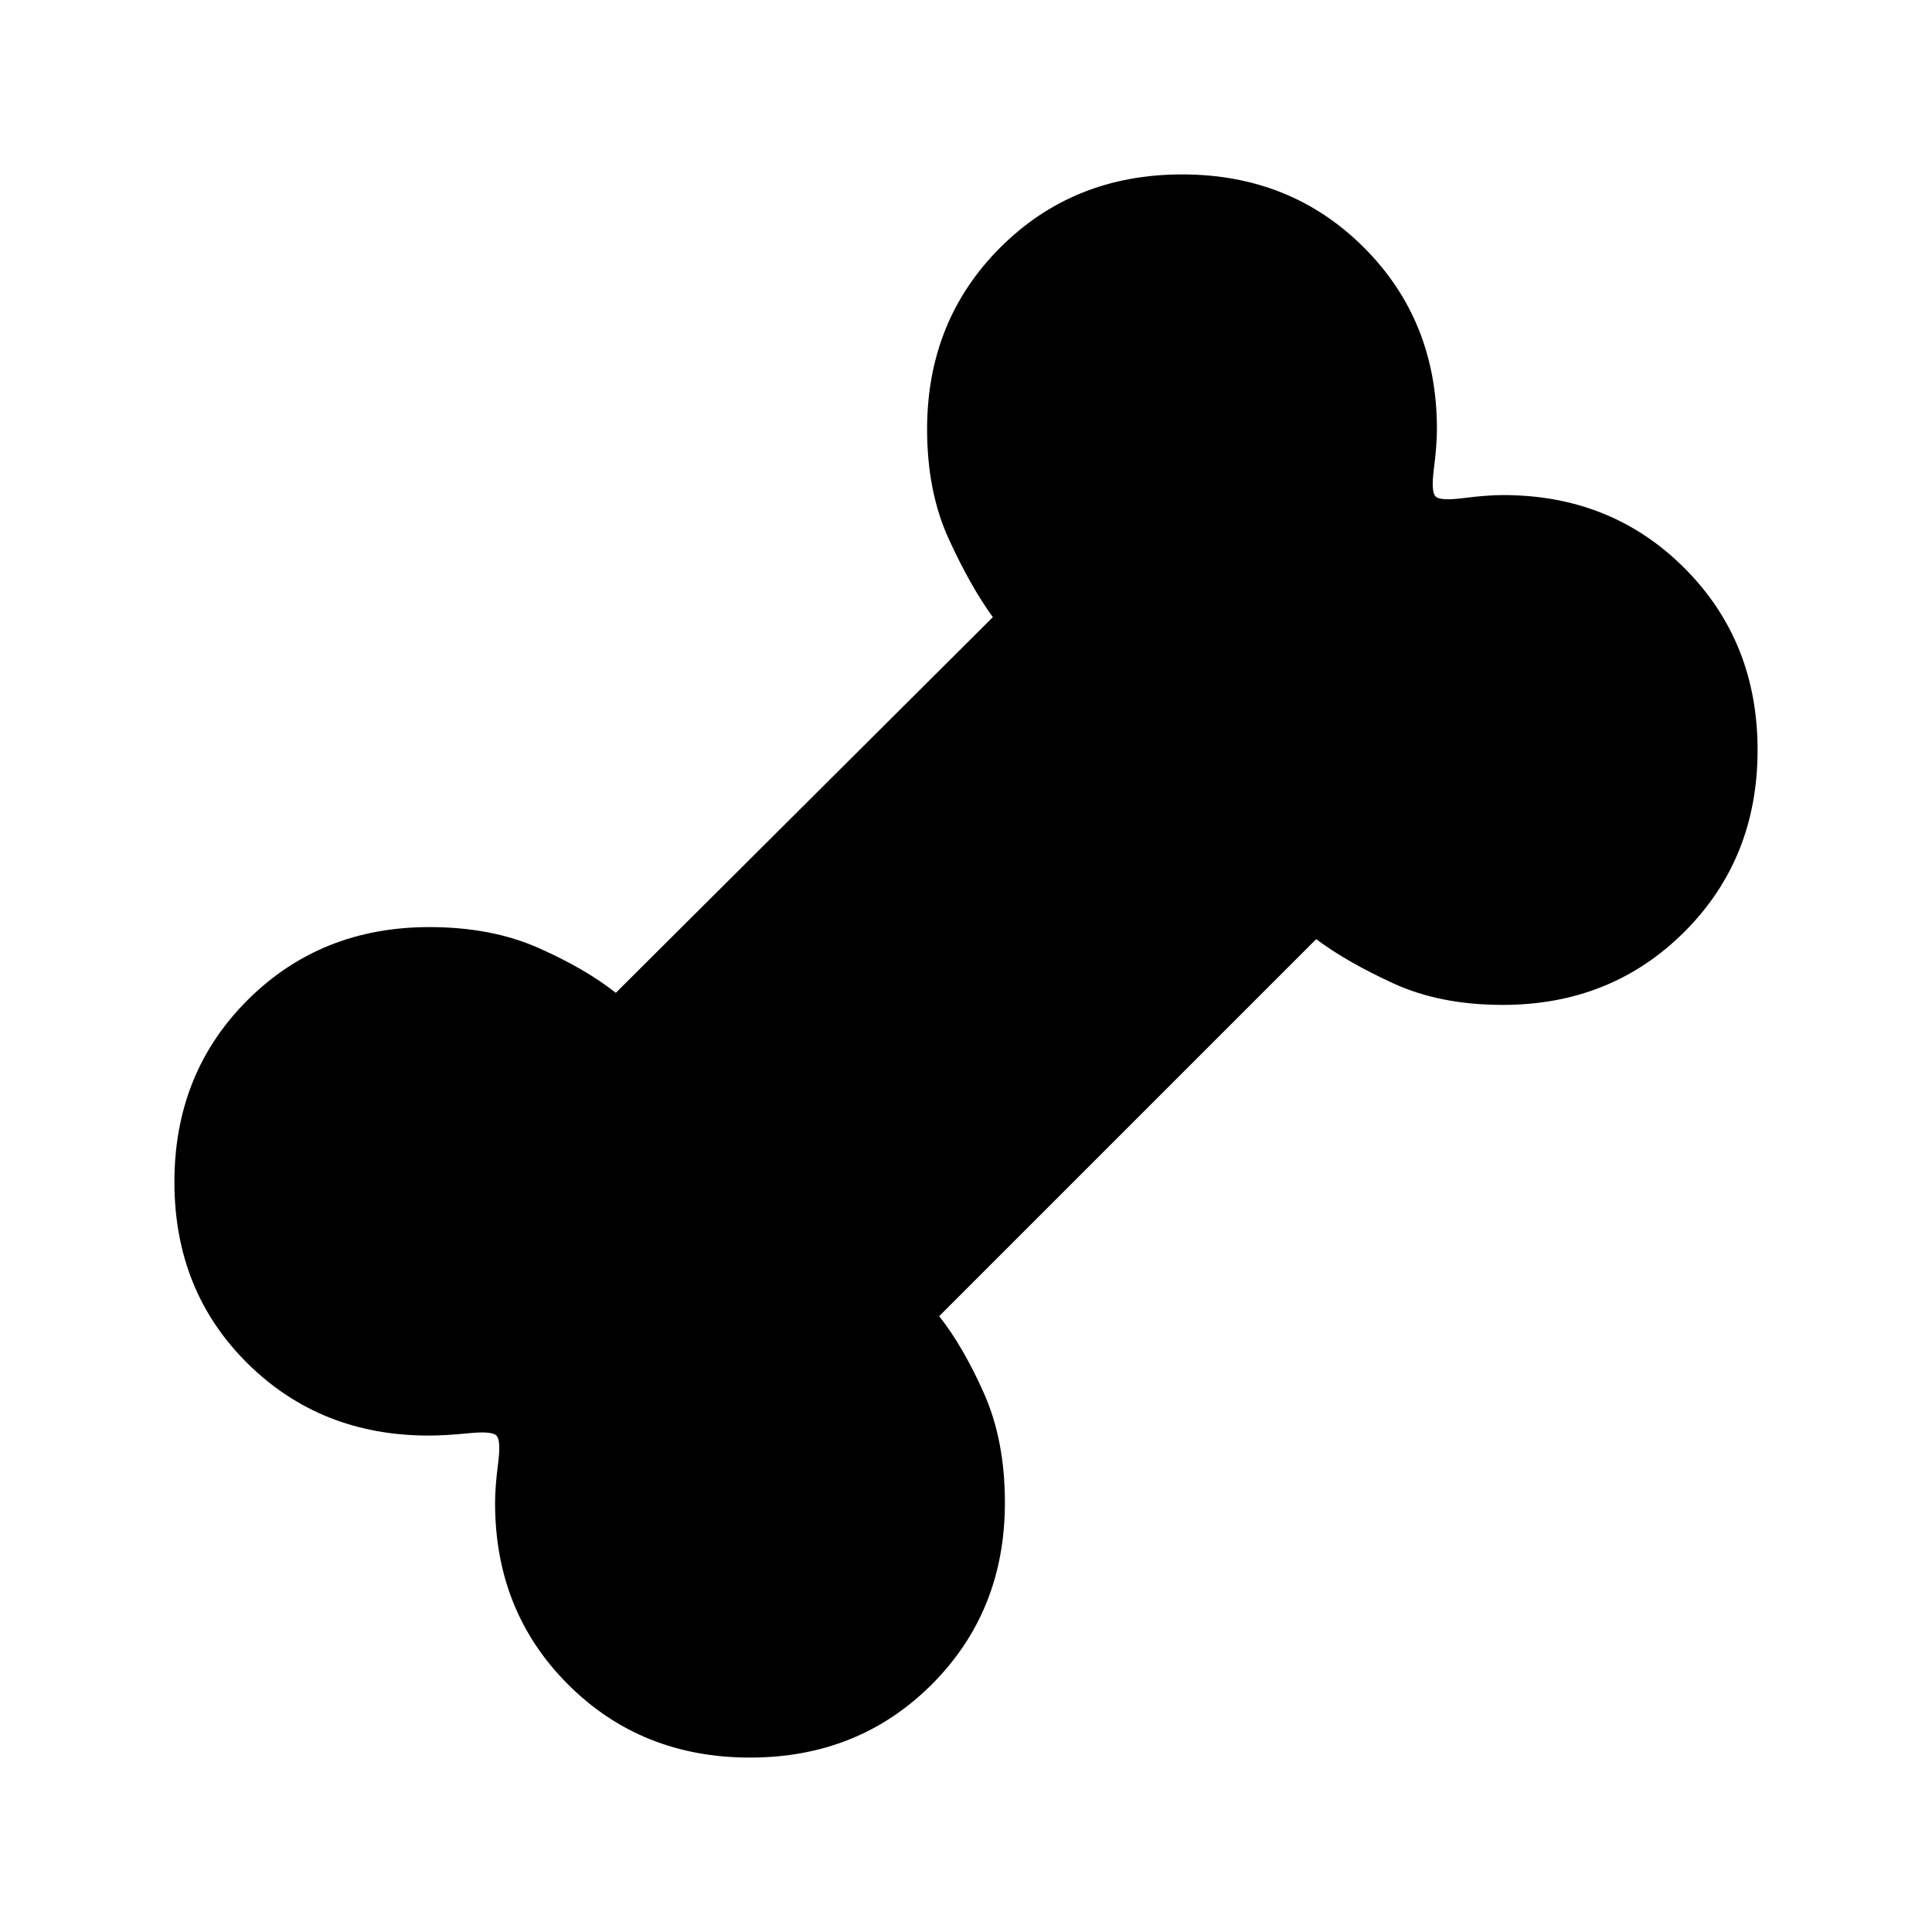 <svg xmlns="http://www.w3.org/2000/svg" height="40" viewBox="0 -960 960 960" width="40"><path d="M372.65-86.67q-53.99 0-90.32-36.27Q246-159.22 246-213.1q0-8.07 1.5-19.73t-.83-13.84q-2.18-2.33-13.84-1.16-11.66 1.16-19.73 1.16-53.88 0-90.16-35.92-36.27-35.93-36.27-90.07 0-54.13 36.34-90.4t90.32-36.27q30.84 0 54.17 10.33 23.33 10.33 38.5 22.33l187.33-186.66q-11.33-15.67-22-39.09-10.66-23.41-10.66-54.25 0-53.98 36.35-90.32 36.34-36.34 90.33-36.34 53.99 0 90.32 36.27Q714-800.78 714-746.9q0 8.07-1.5 19.73t.83 13.84q2.18 2.33 13.84.83t19.73-1.5q53.88 0 90.16 36.35 36.27 36.35 36.27 90.34T836.99-497q-36.34 36.33-90.31 36.33-31.01 0-54.26-10.66-23.25-10.67-38.42-22L466.67-306q12 15.17 22.33 38.5 10.33 23.33 10.33 54.17 0 53.98-36.35 90.32-36.34 36.34-90.33 36.34Z"/></svg>